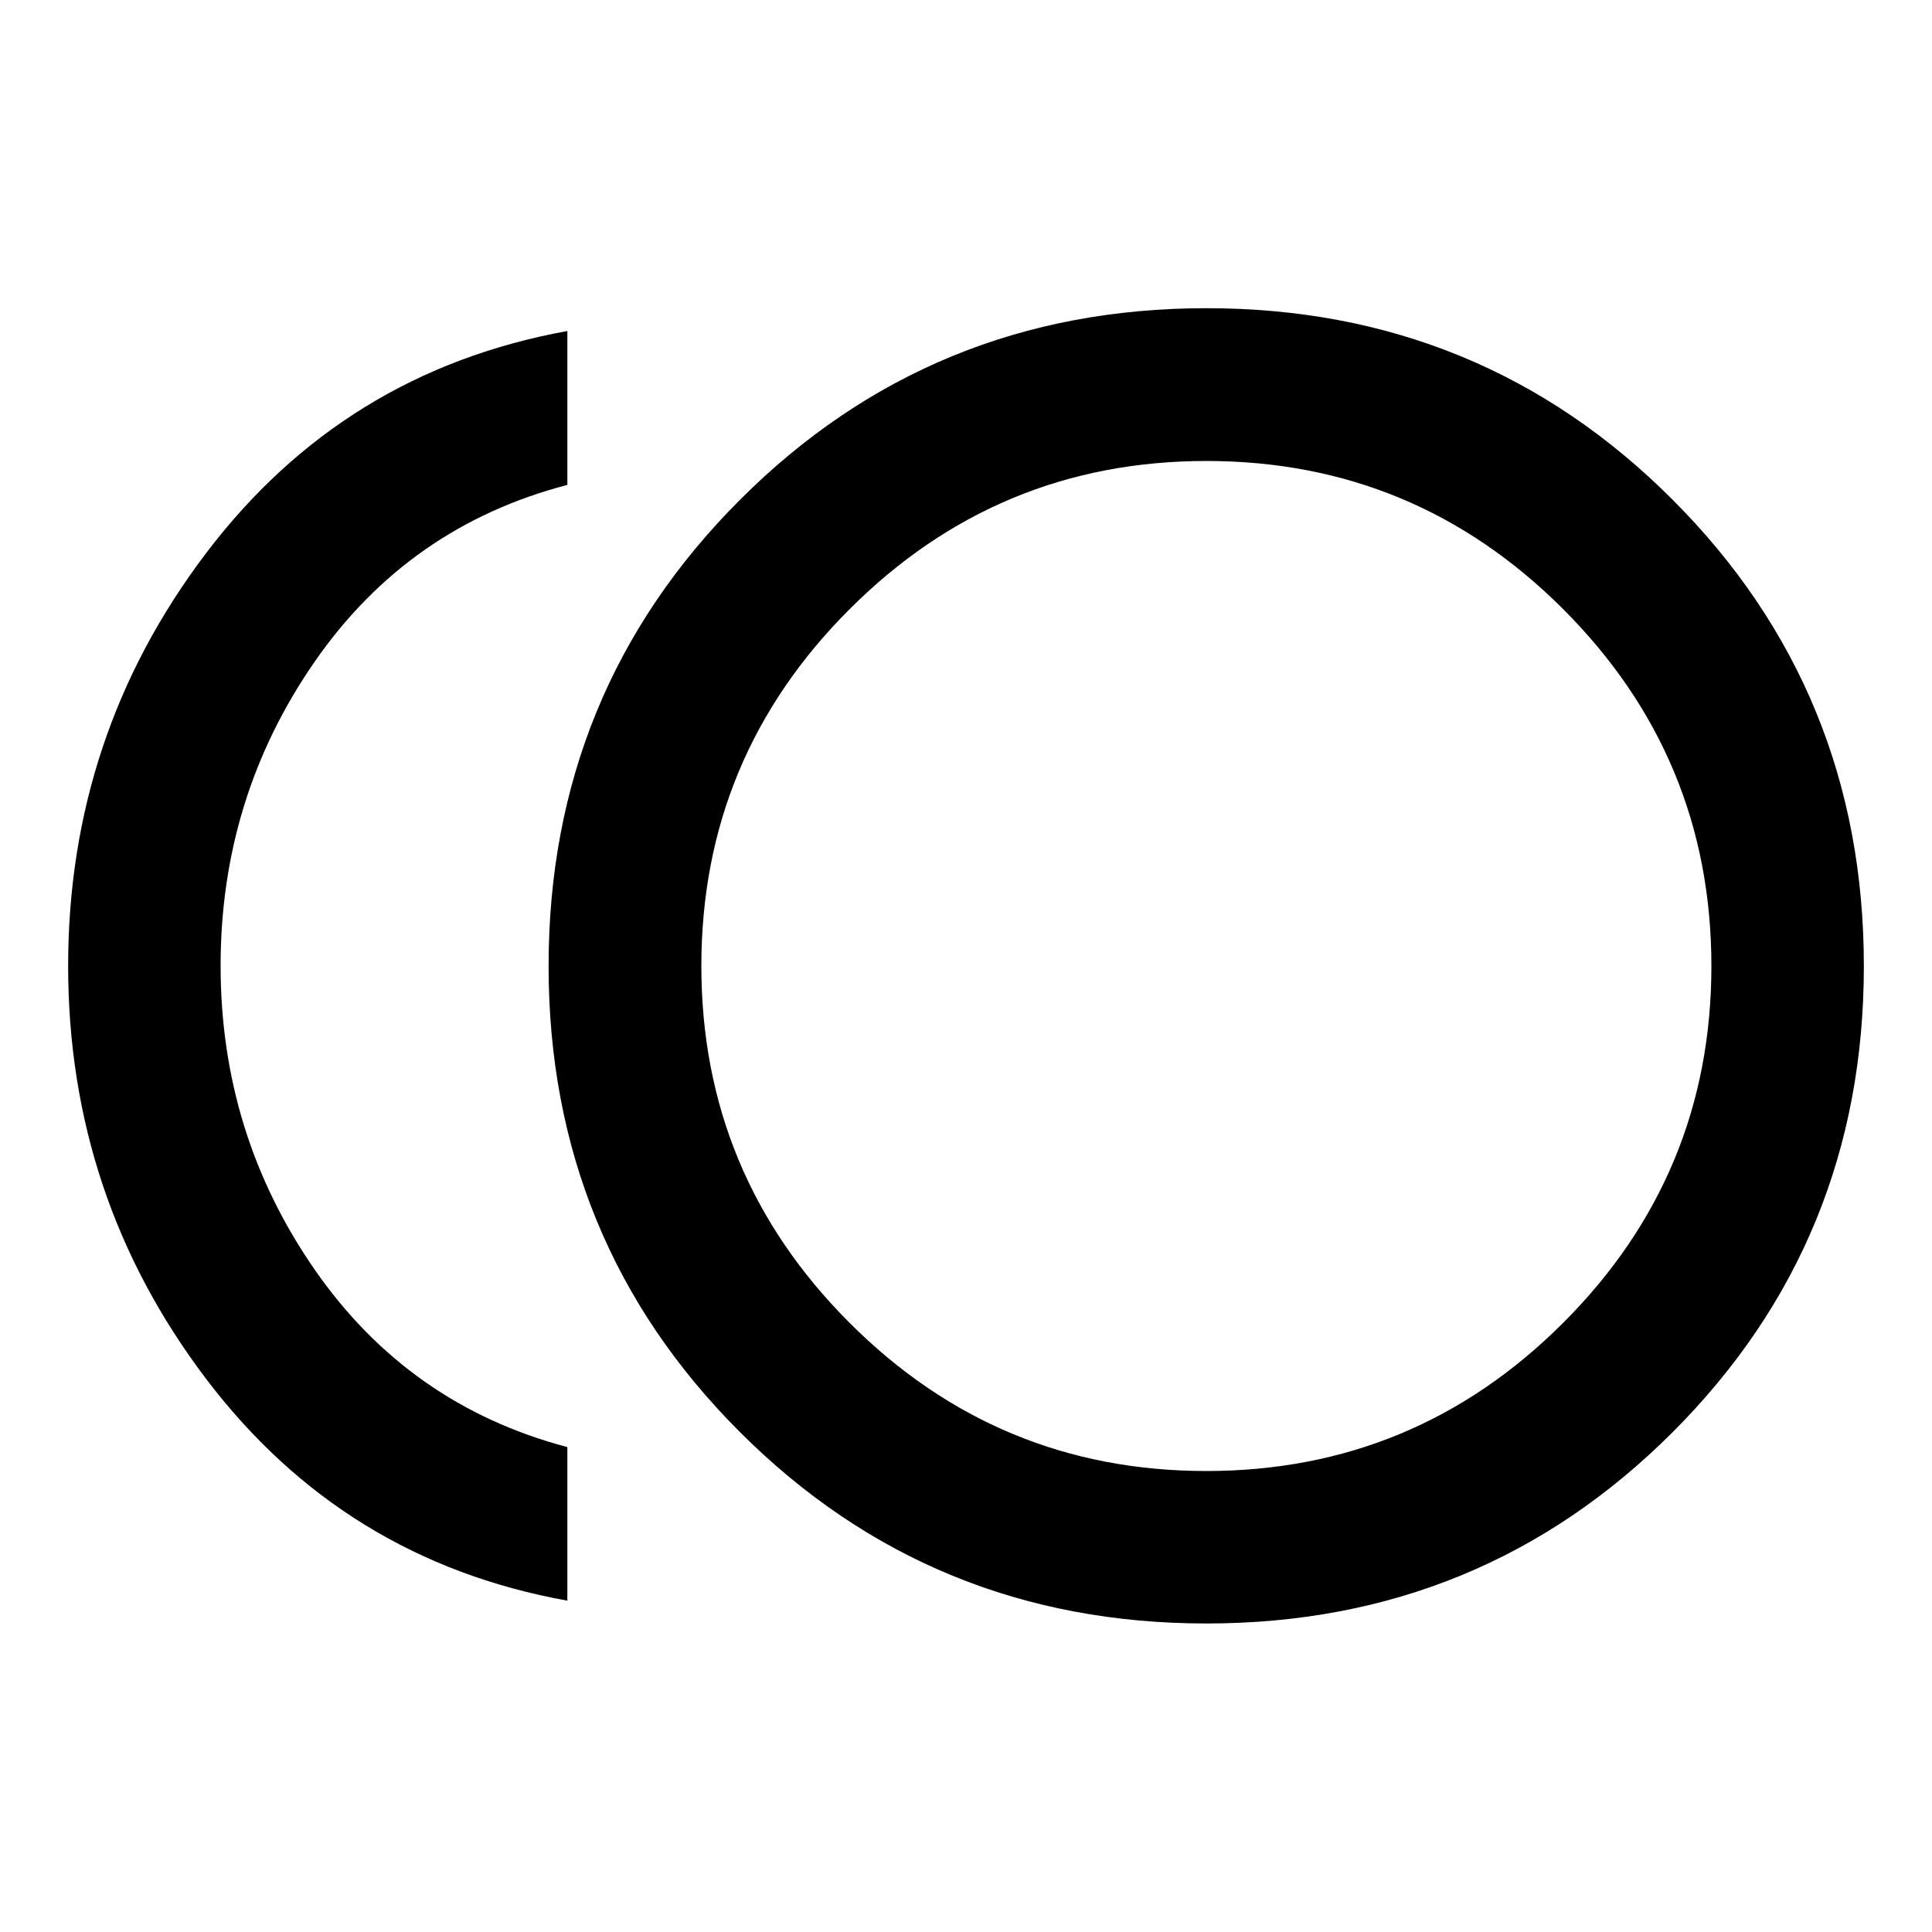 <svg xmlns="http://www.w3.org/2000/svg" height="40" viewBox="0 -960 960 960" width="40"><path d="M599.48-153.3q-136.59 0-231.74-95.04-95.15-95.03-95.15-231.62t95.15-231.74q95.15-95.16 231.74-95.16t231.63 95.16q95.03 95.15 95.03 231.74t-95.03 231.62q-95.04 95.04-231.63 95.04Zm-317.56-11.34Q170.7-184.66 102.28-275.03 33.86-365.39 33.86-480t68.42-204.97q68.42-90.37 179.64-110.55v76.47q-79 20.59-125.65 87.97-46.65 67.38-46.65 150.96 0 83.58 46.73 150.96 46.73 67.38 125.57 88.21v76.31ZM599.44-480Zm-.03 250.94q103.66 0 177.32-73.63 73.65-73.62 73.65-177.28t-73.62-177.32q-73.63-73.65-177.29-73.65t-177.31 73.63q-73.66 73.62-73.66 177.28t73.63 177.32q73.63 73.65 177.28 73.65Z"/></svg>